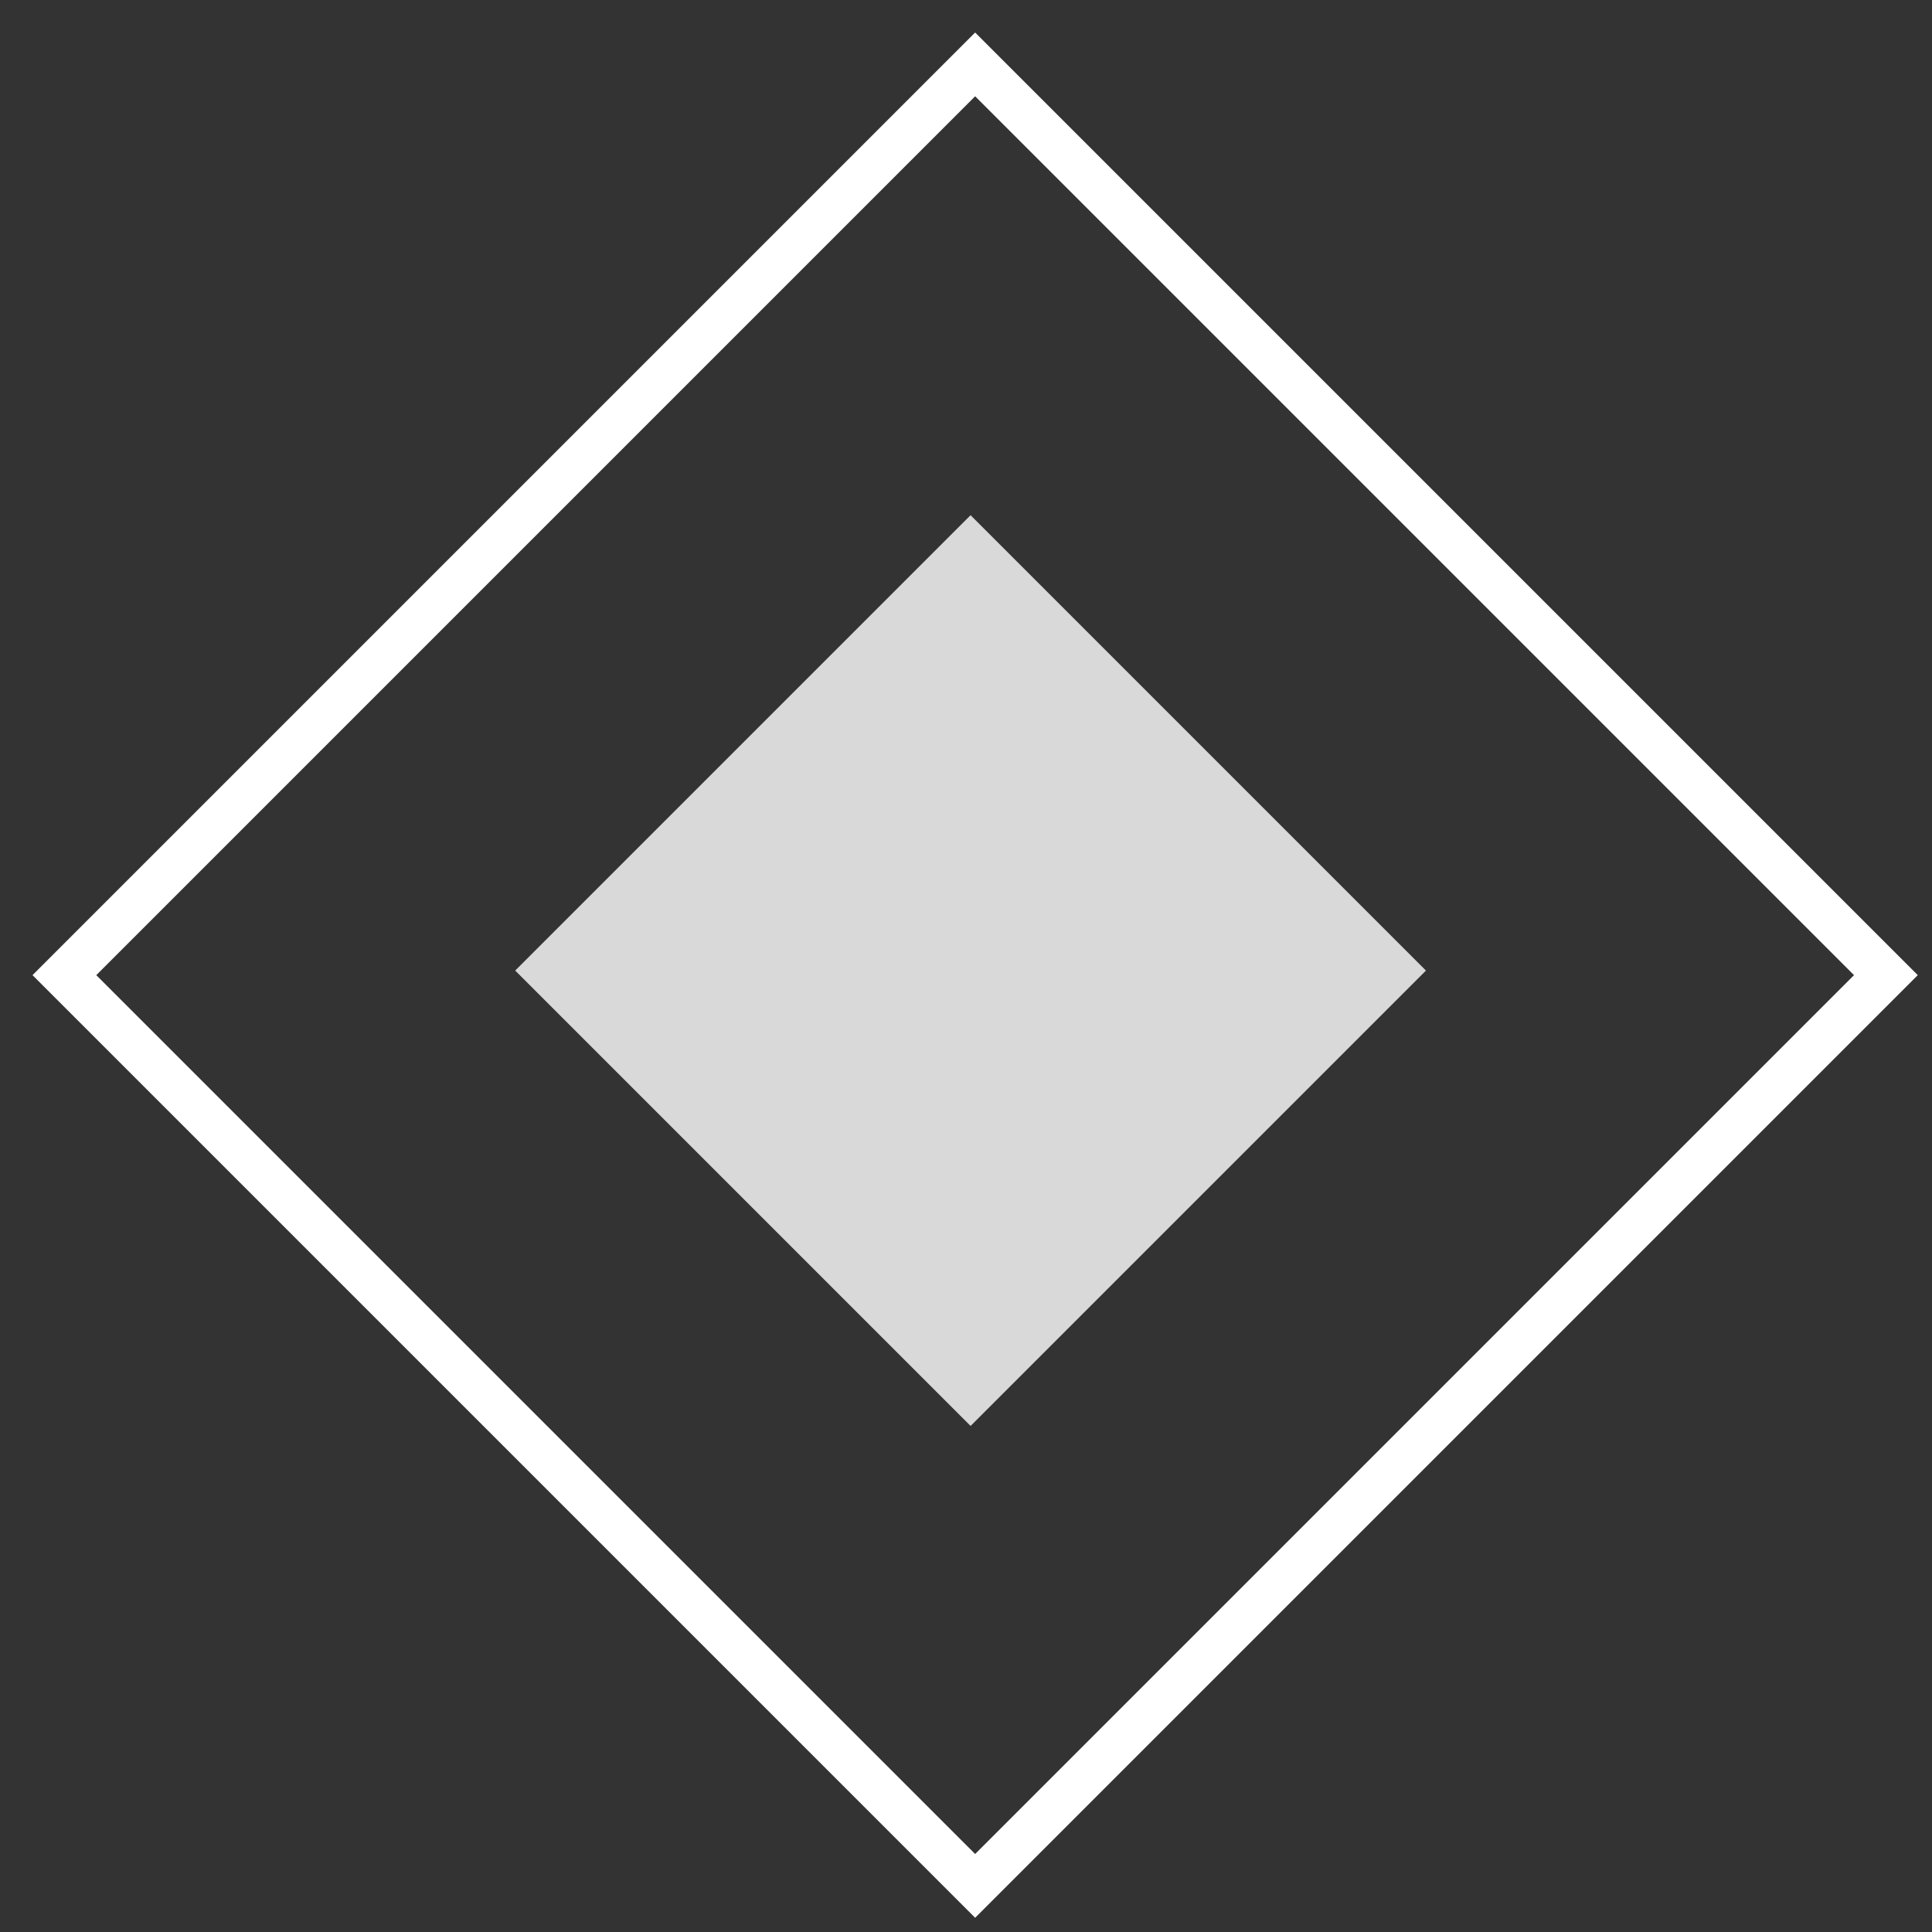 <svg width="30" height="30" viewBox="0 0 30 30" fill="none" xmlns="http://www.w3.org/2000/svg">
<rect x="0" y="0" width="30" height="30" fill="#333333" stroke="none"/>
<g clip-path="url(#clip0_190_6)">
<path d="M29.284 15.142L15.142 1L1 15.142L15.142 29.284L29.284 15.142Z" stroke="white" stroke-width="0.7"/>
<path d="M22.142 15.071L15.071 8L8 15.071L15.071 22.142L22.142 15.071Z" fill="#D9D9D9"/> 
</g>
<defs>
<clipPath id="clip0_190_6">
<rect width="30" height="30" fill="white"/>
</clipPath>
</defs>
</svg>
